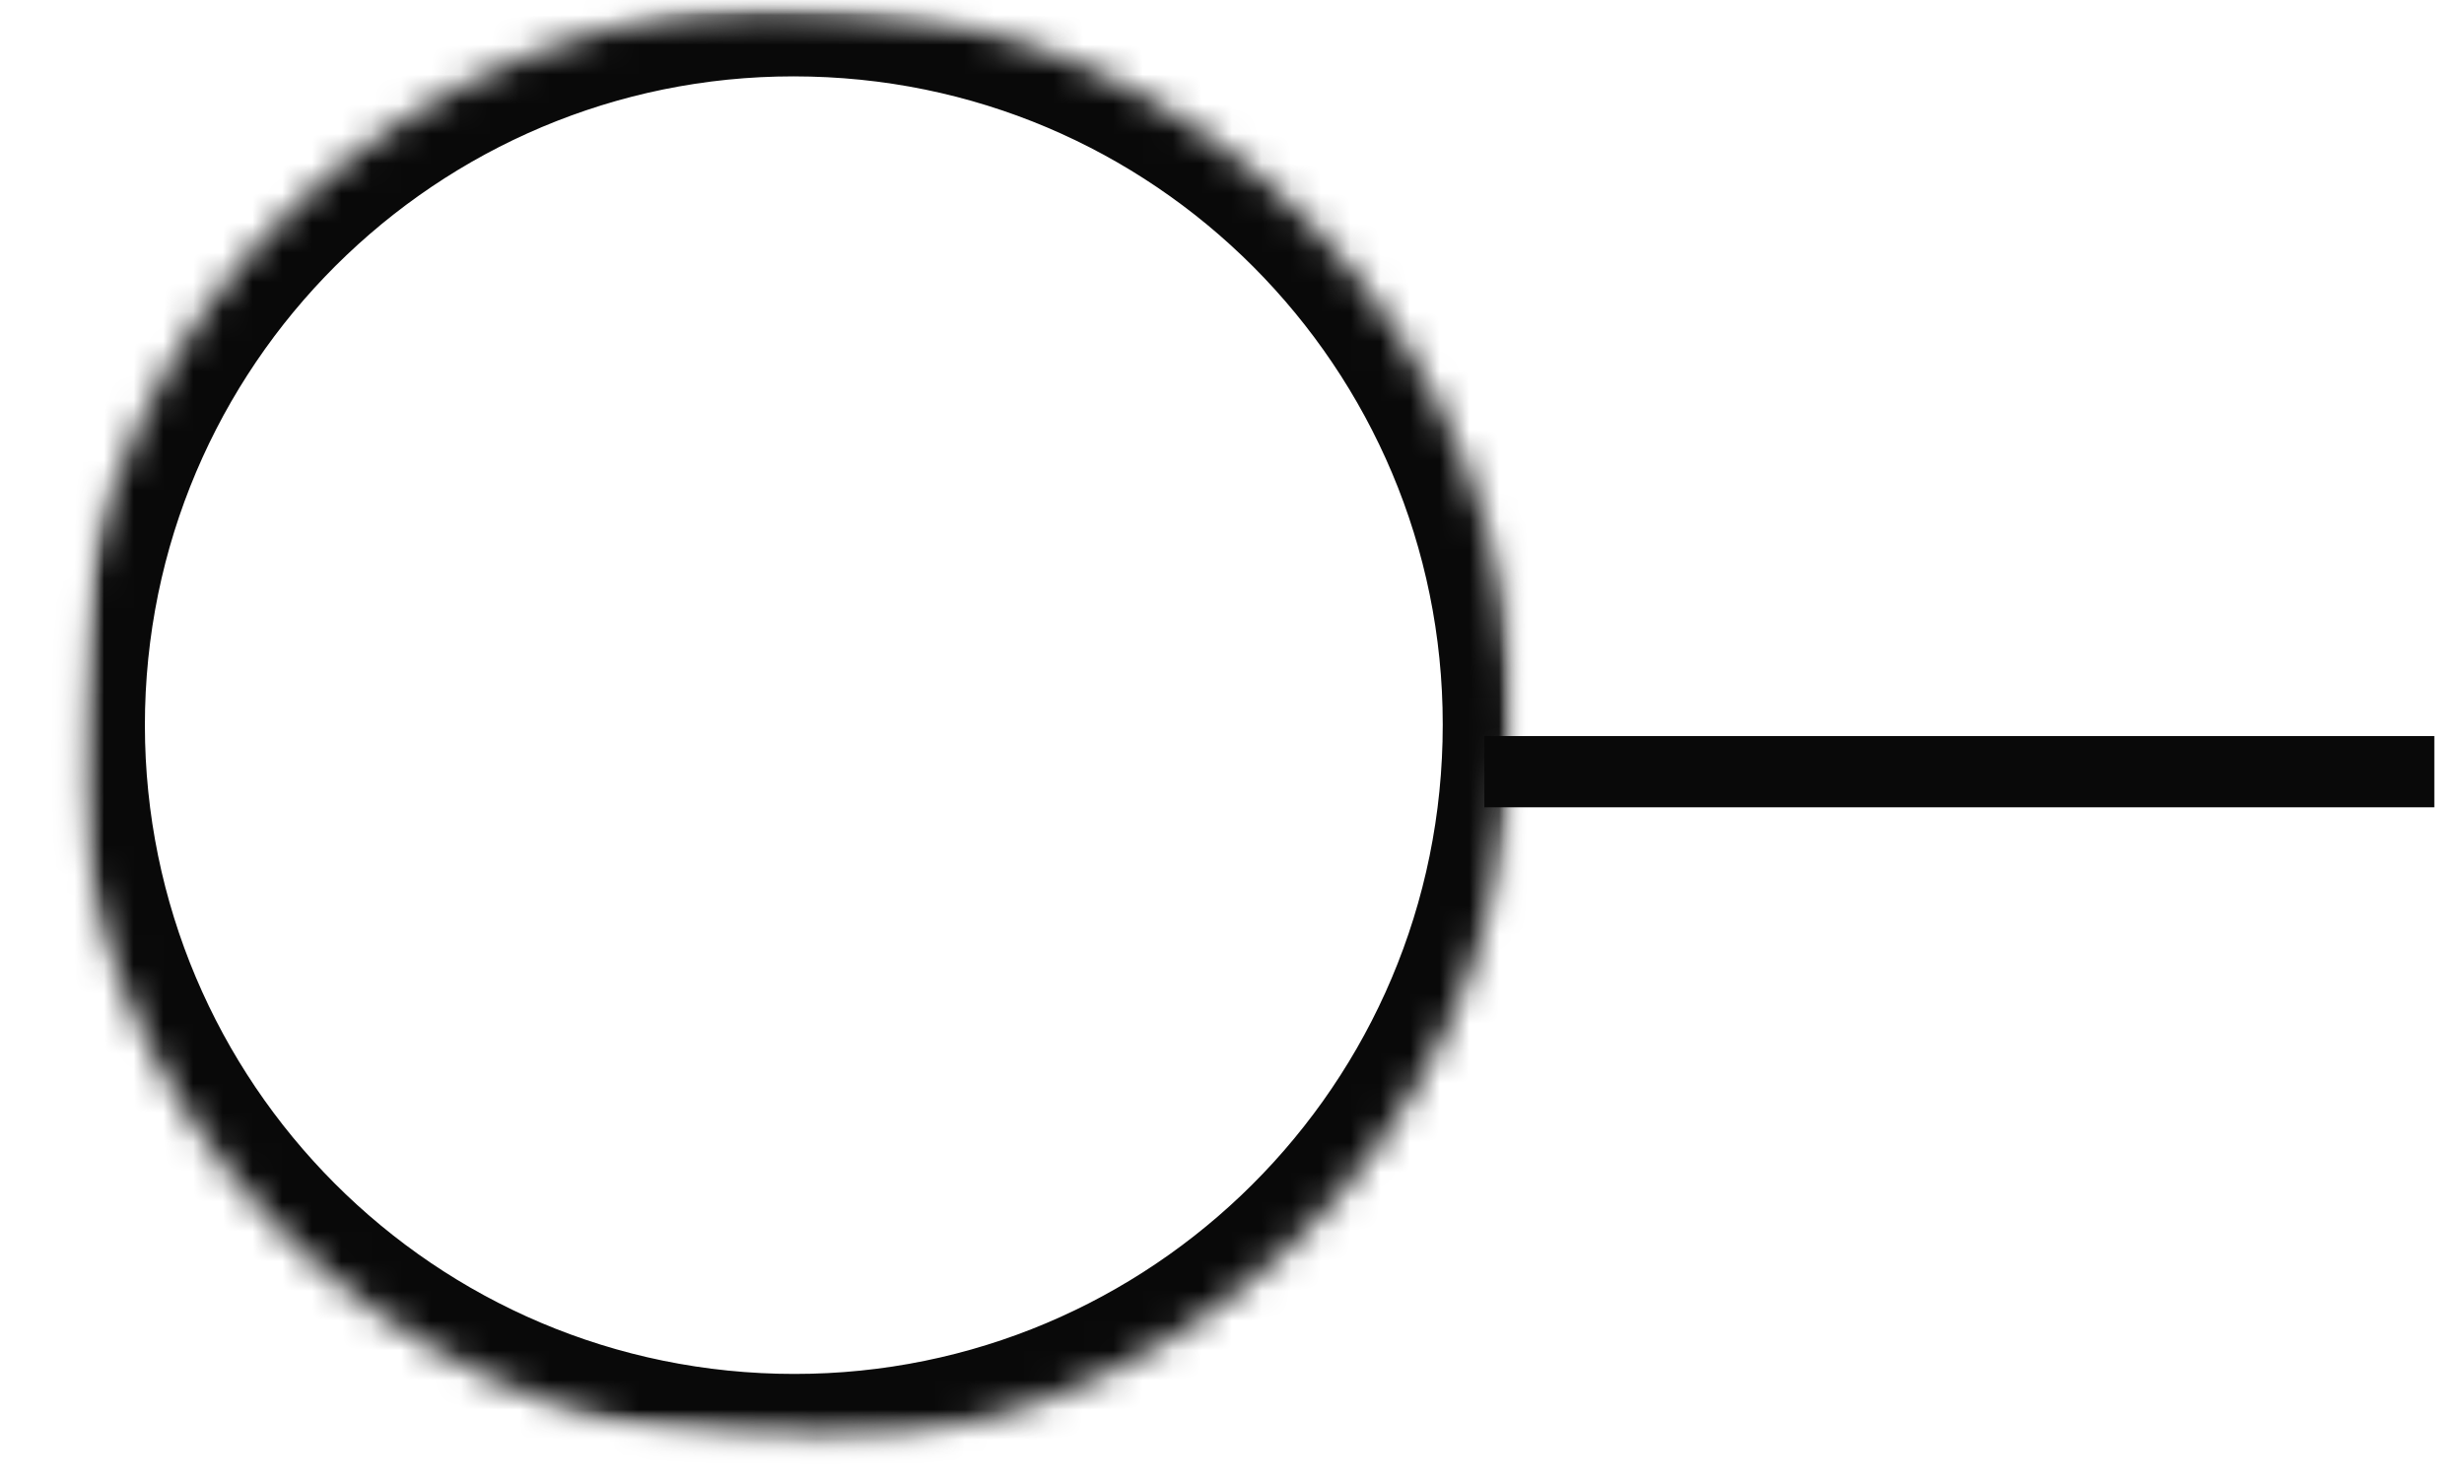 <svg width="83" height="50" viewBox="0 0 83 50" fill="none" xmlns="http://www.w3.org/2000/svg">
<mask id="mask0_32_627" style="mask-type:luminance" maskUnits="userSpaceOnUse" x="0" y="0" width="54" height="50">
<path d="M0 0H53.125V50H0V0Z" fill="white"/>
</mask>
<g mask="url(#mask0_32_627)">
<mask id="mask1_32_627" style="mask-type:luminance" maskUnits="userSpaceOnUse" x="1" y="-2" width="52" height="52">
<path d="M1.88 48.071L3.125 -1.086L52.283 0.146L51.038 49.304L1.88 48.071Z" fill="white"/>
</mask>
<g mask="url(#mask1_32_627)">
<mask id="mask2_32_627" style="mask-type:luminance" maskUnits="userSpaceOnUse" x="1" y="-1" width="51" height="51">
<path d="M1.88 48.071L3.101 -0.427L51.599 0.793L50.378 49.292L1.88 48.071Z" fill="white"/>
</mask>
<g mask="url(#mask2_32_627)">
<mask id="mask3_32_627" style="mask-type:luminance" maskUnits="userSpaceOnUse" x="2" y="0" width="49" height="49">
<path d="M2.49 23.816C2.161 37.219 12.744 48.34 26.135 48.682C39.526 49.023 50.659 38.44 50.989 25.037C51.331 11.646 40.747 0.513 27.356 0.183C13.965 -0.159 2.832 10.425 2.49 23.816Z" fill="white"/>
</mask>
<g mask="url(#mask3_32_627)">
<path d="M2.49 23.816C2.161 37.219 12.744 48.34 26.135 48.681C39.526 49.023 50.659 38.44 50.989 25.037C51.331 11.645 40.747 0.513 27.356 0.183C13.965 -0.159 2.832 10.425 2.49 23.816Z" stroke="#090909" stroke-width="4.796"/>
</g>
</g>
</g>
</g>
<path d="M50 26H82" stroke="#090909" stroke-width="2.4"/>
</svg>
